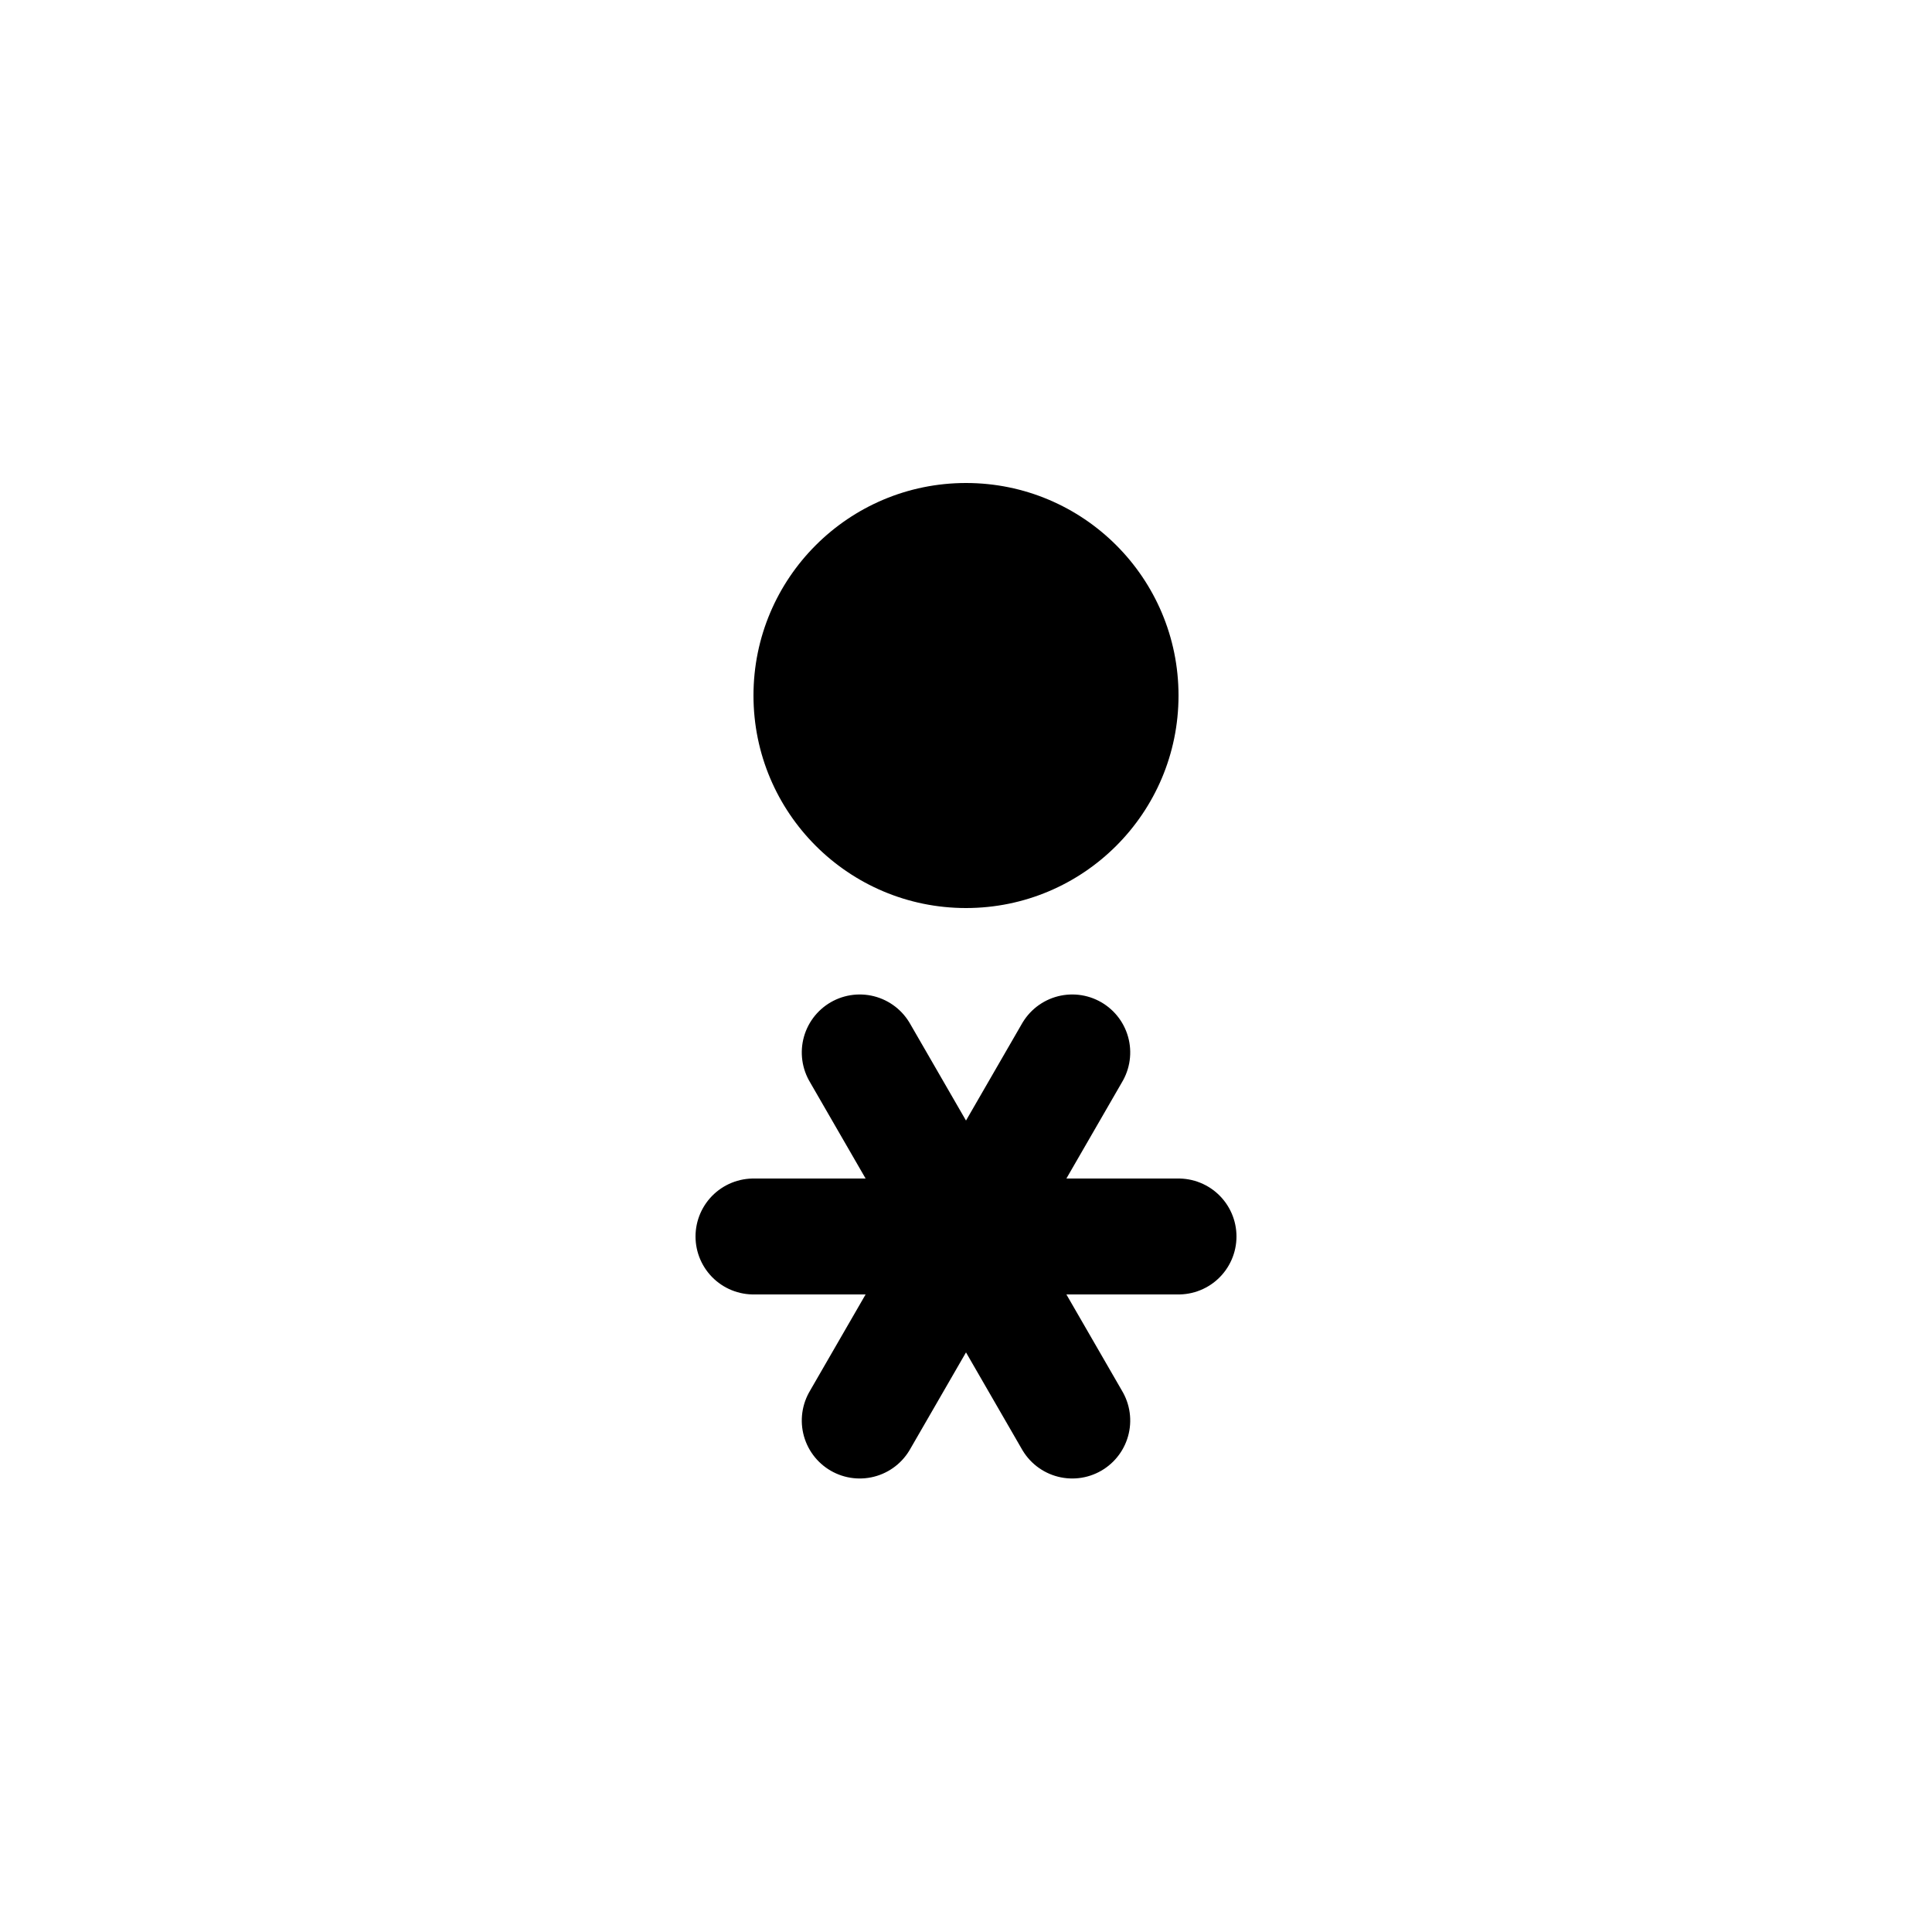 <?xml version="1.0" encoding="UTF-8" standalone="no"?> <!DOCTYPE svg PUBLIC "-//W3C//DTD SVG 1.1//EN" "http://www.w3.org/Graphics/SVG/1.1/DTD/svg11.dtd"> <svg xmlns="http://www.w3.org/2000/svg" xmlns:xlink="http://www.w3.org/1999/xlink" version="1.1" width="50" height="50" viewBox="-25 -25 50 50"> <desc id="en"> 	Codes 60-69 General Group: Rain. 	Code: 68 	Description: Rain or drizzle and snow, slight </desc> <g id="ww_68" transform="translate(0,7)"> 	<path id="ww68arm" d="M -5.5,0 h11" stroke="#000000" stroke-linecap="round" stroke-width="3" /> 	<use xlink:href="#ww68arm" transform="rotate(60)" /> 	<use xlink:href="#ww68arm" transform="rotate(120)" /> </g> <circle r="5.5" cy="-7" fill="#000000" /> </svg> 